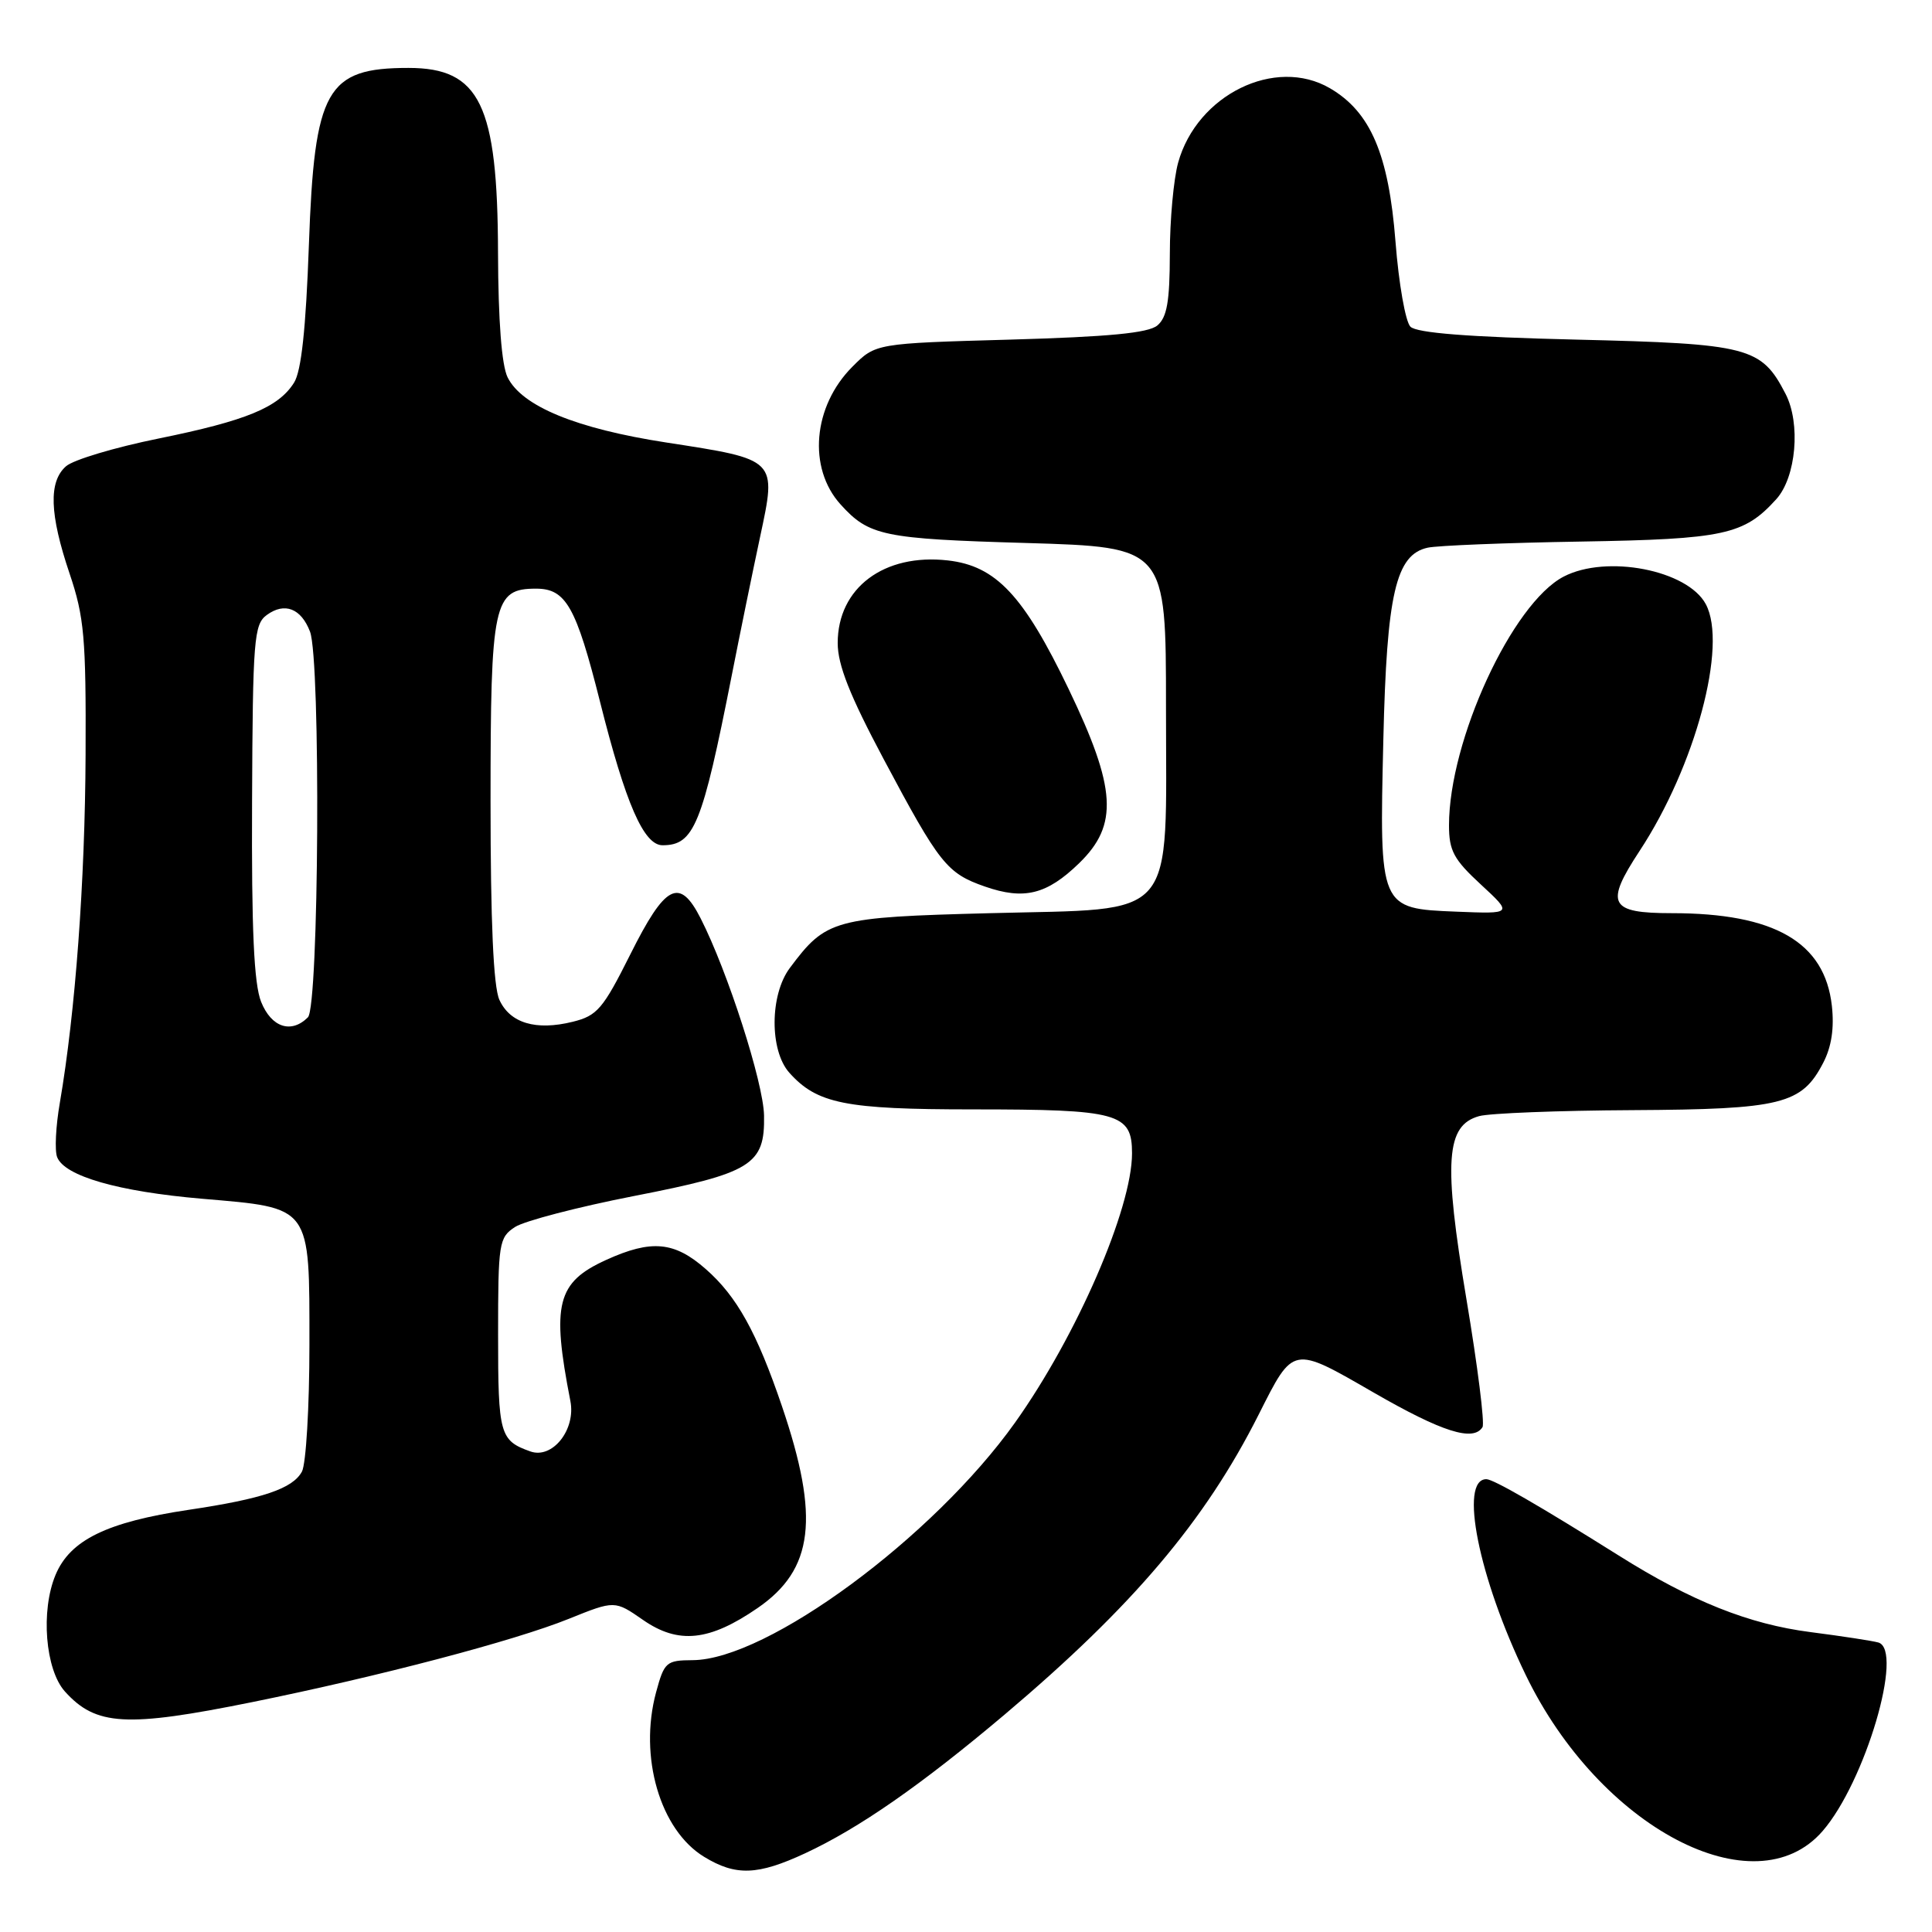 <?xml version="1.0" encoding="UTF-8" standalone="no"?>
<!DOCTYPE svg PUBLIC "-//W3C//DTD SVG 1.1//EN" "http://www.w3.org/Graphics/SVG/1.1/DTD/svg11.dtd" >
<svg xmlns="http://www.w3.org/2000/svg" xmlns:xlink="http://www.w3.org/1999/xlink" version="1.1" viewBox="0 0 256 256">
 <g >
 <path fill="currentColor"
d=" M 106.71 245.56 C 113.87 242.22 122.05 236.53 133.13 227.18 C 150.10 212.84 159.67 201.55 166.78 187.44 C 171.42 178.23 171.20 178.28 182.05 184.54 C 191.09 189.75 195.23 191.06 196.44 189.10 C 196.75 188.60 195.79 180.97 194.31 172.15 C 191.25 153.88 191.58 149.11 196.00 147.89 C 197.38 147.51 206.51 147.15 216.30 147.10 C 236.10 146.99 238.74 146.33 241.59 140.82 C 242.69 138.70 243.06 136.22 242.73 133.26 C 241.78 124.84 235.14 121.00 221.53 121.00 C 213.24 121.00 212.62 119.80 217.25 112.76 C 224.64 101.53 228.94 85.50 226.03 80.06 C 223.61 75.53 212.88 73.45 207.20 76.40 C 200.37 79.95 192.00 98.11 192.00 109.36 C 192.00 112.72 192.63 113.89 196.22 117.20 C 200.44 121.10 200.44 121.10 192.99 120.80 C 182.76 120.39 182.77 120.41 183.30 98.00 C 183.75 78.69 184.95 73.49 189.18 72.57 C 190.46 72.29 199.60 71.92 209.50 71.76 C 228.49 71.44 231.09 70.87 235.37 66.14 C 238.00 63.23 238.63 56.11 236.59 52.18 C 233.38 45.97 231.76 45.55 208.85 45.00 C 194.58 44.66 187.72 44.12 186.89 43.29 C 186.23 42.63 185.34 37.56 184.91 32.02 C 184.01 20.46 181.61 14.83 176.22 11.69 C 168.98 7.47 158.61 12.55 156.11 21.55 C 155.51 23.72 155.01 29.16 155.01 33.63 C 155.00 39.96 154.63 42.06 153.35 43.13 C 152.14 44.13 146.91 44.63 133.87 45.00 C 116.03 45.50 116.03 45.50 112.95 48.59 C 107.71 53.83 107.01 62.01 111.38 66.84 C 115.15 71.01 117.02 71.40 136.00 71.95 C 154.50 72.50 154.50 72.50 154.50 93.68 C 154.50 122.44 156.29 120.34 131.22 121.00 C 110.44 121.54 109.47 121.81 104.65 128.27 C 102.00 131.82 101.96 139.18 104.58 142.13 C 108.26 146.25 111.99 147.00 128.90 147.00 C 148.22 147.00 150.00 147.49 150.00 152.82 C 150.00 160.14 142.67 177.02 134.50 188.50 C 123.68 203.70 101.67 219.92 91.79 219.98 C 88.27 220.00 88.02 220.23 86.93 224.25 C 84.63 232.78 87.46 242.48 93.30 246.04 C 97.50 248.60 100.39 248.50 106.71 245.56 Z  M 241.50 242.63 C 247.14 236.14 252.31 218.63 248.89 217.64 C 248.12 217.42 244.08 216.80 239.89 216.26 C 231.73 215.21 224.12 212.17 214.50 206.12 C 203.95 199.50 197.89 196.00 196.95 196.00 C 193.31 196.00 195.93 209.06 202.16 221.93 C 211.94 242.17 232.51 252.99 241.50 242.63 Z  M 33.41 225.54 C 50.27 222.12 68.15 217.42 75.38 214.50 C 81.46 212.05 81.46 212.05 85.22 214.66 C 89.90 217.90 94.00 217.47 100.39 213.07 C 107.82 207.96 108.64 201.13 103.62 186.35 C 100.28 176.53 97.64 171.77 93.52 168.16 C 89.36 164.50 86.32 164.22 80.33 166.94 C 73.79 169.91 73.06 172.78 75.58 185.65 C 76.32 189.44 73.20 193.37 70.27 192.32 C 66.22 190.88 66.00 190.08 66.00 176.90 C 66.00 164.67 66.11 163.98 68.25 162.58 C 69.49 161.78 76.58 159.93 84.00 158.48 C 99.63 155.43 101.36 154.35 101.24 147.81 C 101.16 143.46 96.42 128.72 92.84 121.69 C 90.04 116.19 88.17 117.15 83.50 126.50 C 79.90 133.69 79.13 134.59 75.89 135.39 C 71.00 136.60 67.58 135.57 66.17 132.48 C 65.38 130.74 65.00 122.18 65.00 106.18 C 65.00 79.80 65.39 78.00 71.03 78.00 C 74.99 78.00 76.33 80.37 79.51 93.00 C 82.90 106.49 85.30 112.00 87.79 112.00 C 91.96 112.00 93.04 109.37 96.96 89.50 C 98.04 84.00 99.73 75.75 100.71 71.17 C 102.93 60.79 103.05 60.91 88.26 58.63 C 76.35 56.79 69.16 53.83 67.26 50.00 C 66.47 48.39 66.02 42.52 65.99 33.50 C 65.94 13.85 63.59 9.00 54.13 9.00 C 43.25 9.00 41.66 11.81 40.93 32.45 C 40.53 43.58 39.93 49.18 38.96 50.71 C 36.89 53.99 32.66 55.74 21.00 58.11 C 15.22 59.28 9.71 60.93 8.75 61.78 C 6.42 63.82 6.56 68.12 9.22 76.00 C 11.16 81.75 11.41 84.51 11.34 100.00 C 11.27 116.76 9.99 134.11 7.93 146.12 C 7.39 149.21 7.23 152.45 7.57 153.32 C 8.54 155.84 15.68 157.89 26.77 158.84 C 41.35 160.09 41.00 159.62 41.00 178.22 C 41.00 186.42 40.55 193.97 40.01 194.99 C 38.79 197.25 34.82 198.60 25.00 200.06 C 14.16 201.68 9.29 204.06 7.36 208.68 C 5.37 213.44 6.00 221.23 8.60 224.13 C 12.71 228.69 16.71 228.92 33.41 225.54 Z  M 143.00 114.37 C 148.22 109.30 147.93 104.48 141.60 91.30 C 135.64 78.89 131.97 74.98 125.60 74.26 C 117.13 73.30 111.00 77.90 111.00 85.21 C 111.00 88.11 112.60 92.15 117.07 100.55 C 124.49 114.49 125.46 115.71 130.50 117.47 C 135.70 119.28 138.71 118.54 143.00 114.37 Z  M 34.60 132.75 C 33.65 130.38 33.32 123.20 33.40 106.17 C 33.49 84.70 33.65 82.73 35.35 81.49 C 37.71 79.76 39.90 80.61 41.08 83.70 C 42.51 87.48 42.27 133.33 40.80 134.80 C 38.59 137.01 35.96 136.14 34.60 132.75 Z "/>
</g>
</svg>
